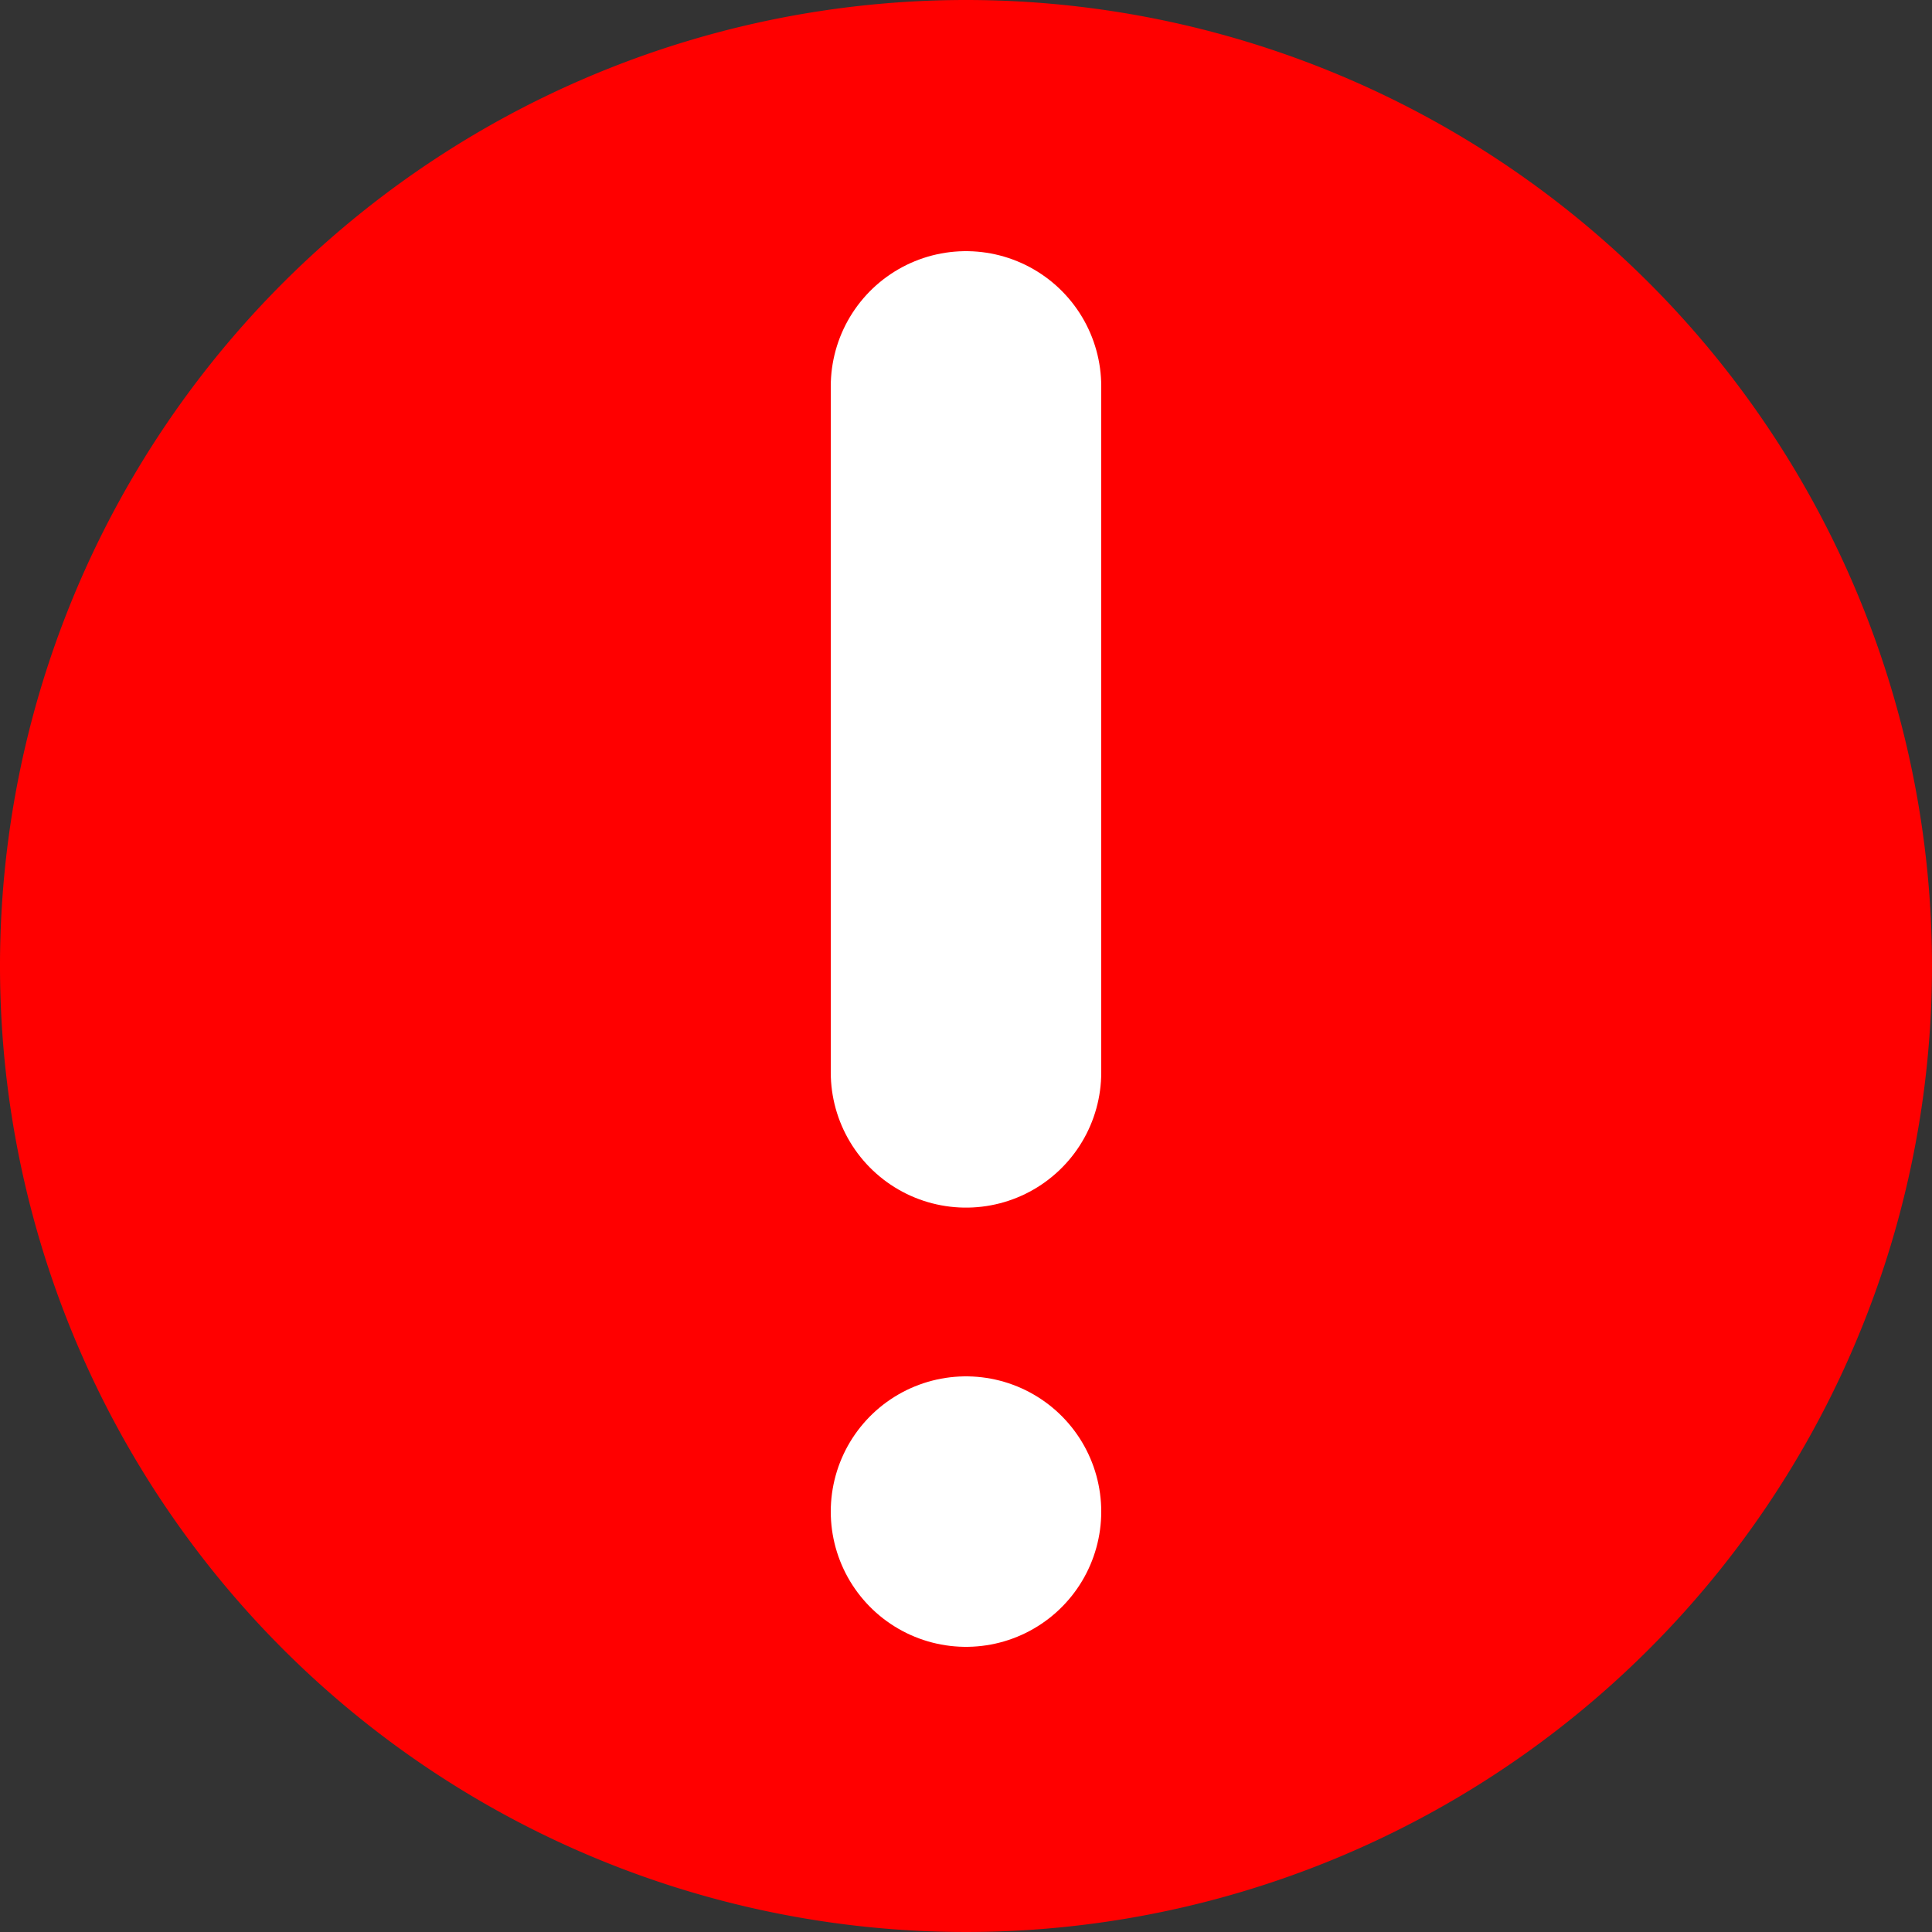<svg xmlns="http://www.w3.org/2000/svg" width="50" height="50" viewBox="0 0 50 50"><rect x="0" y="0" width="50" height="50" fill="#333333" stroke="none"/><defs><style>.a{fill:red;}.b{fill:none;stroke:#fff;stroke-linecap:round;stroke-linejoin:round;stroke-width:7px;}</style></defs><path class="a" d="M53,28A25,25,0,1,1,28,3,25,25,0,0,1,53,28Z" transform="translate(-3 -3)"/><g transform="translate(-3 -2.584)"><path class="b" d="M18,12V29.753" transform="translate(10 0.584)"/><path class="b" d="M18,24h0" transform="translate(10 17.704)"/></g></svg>